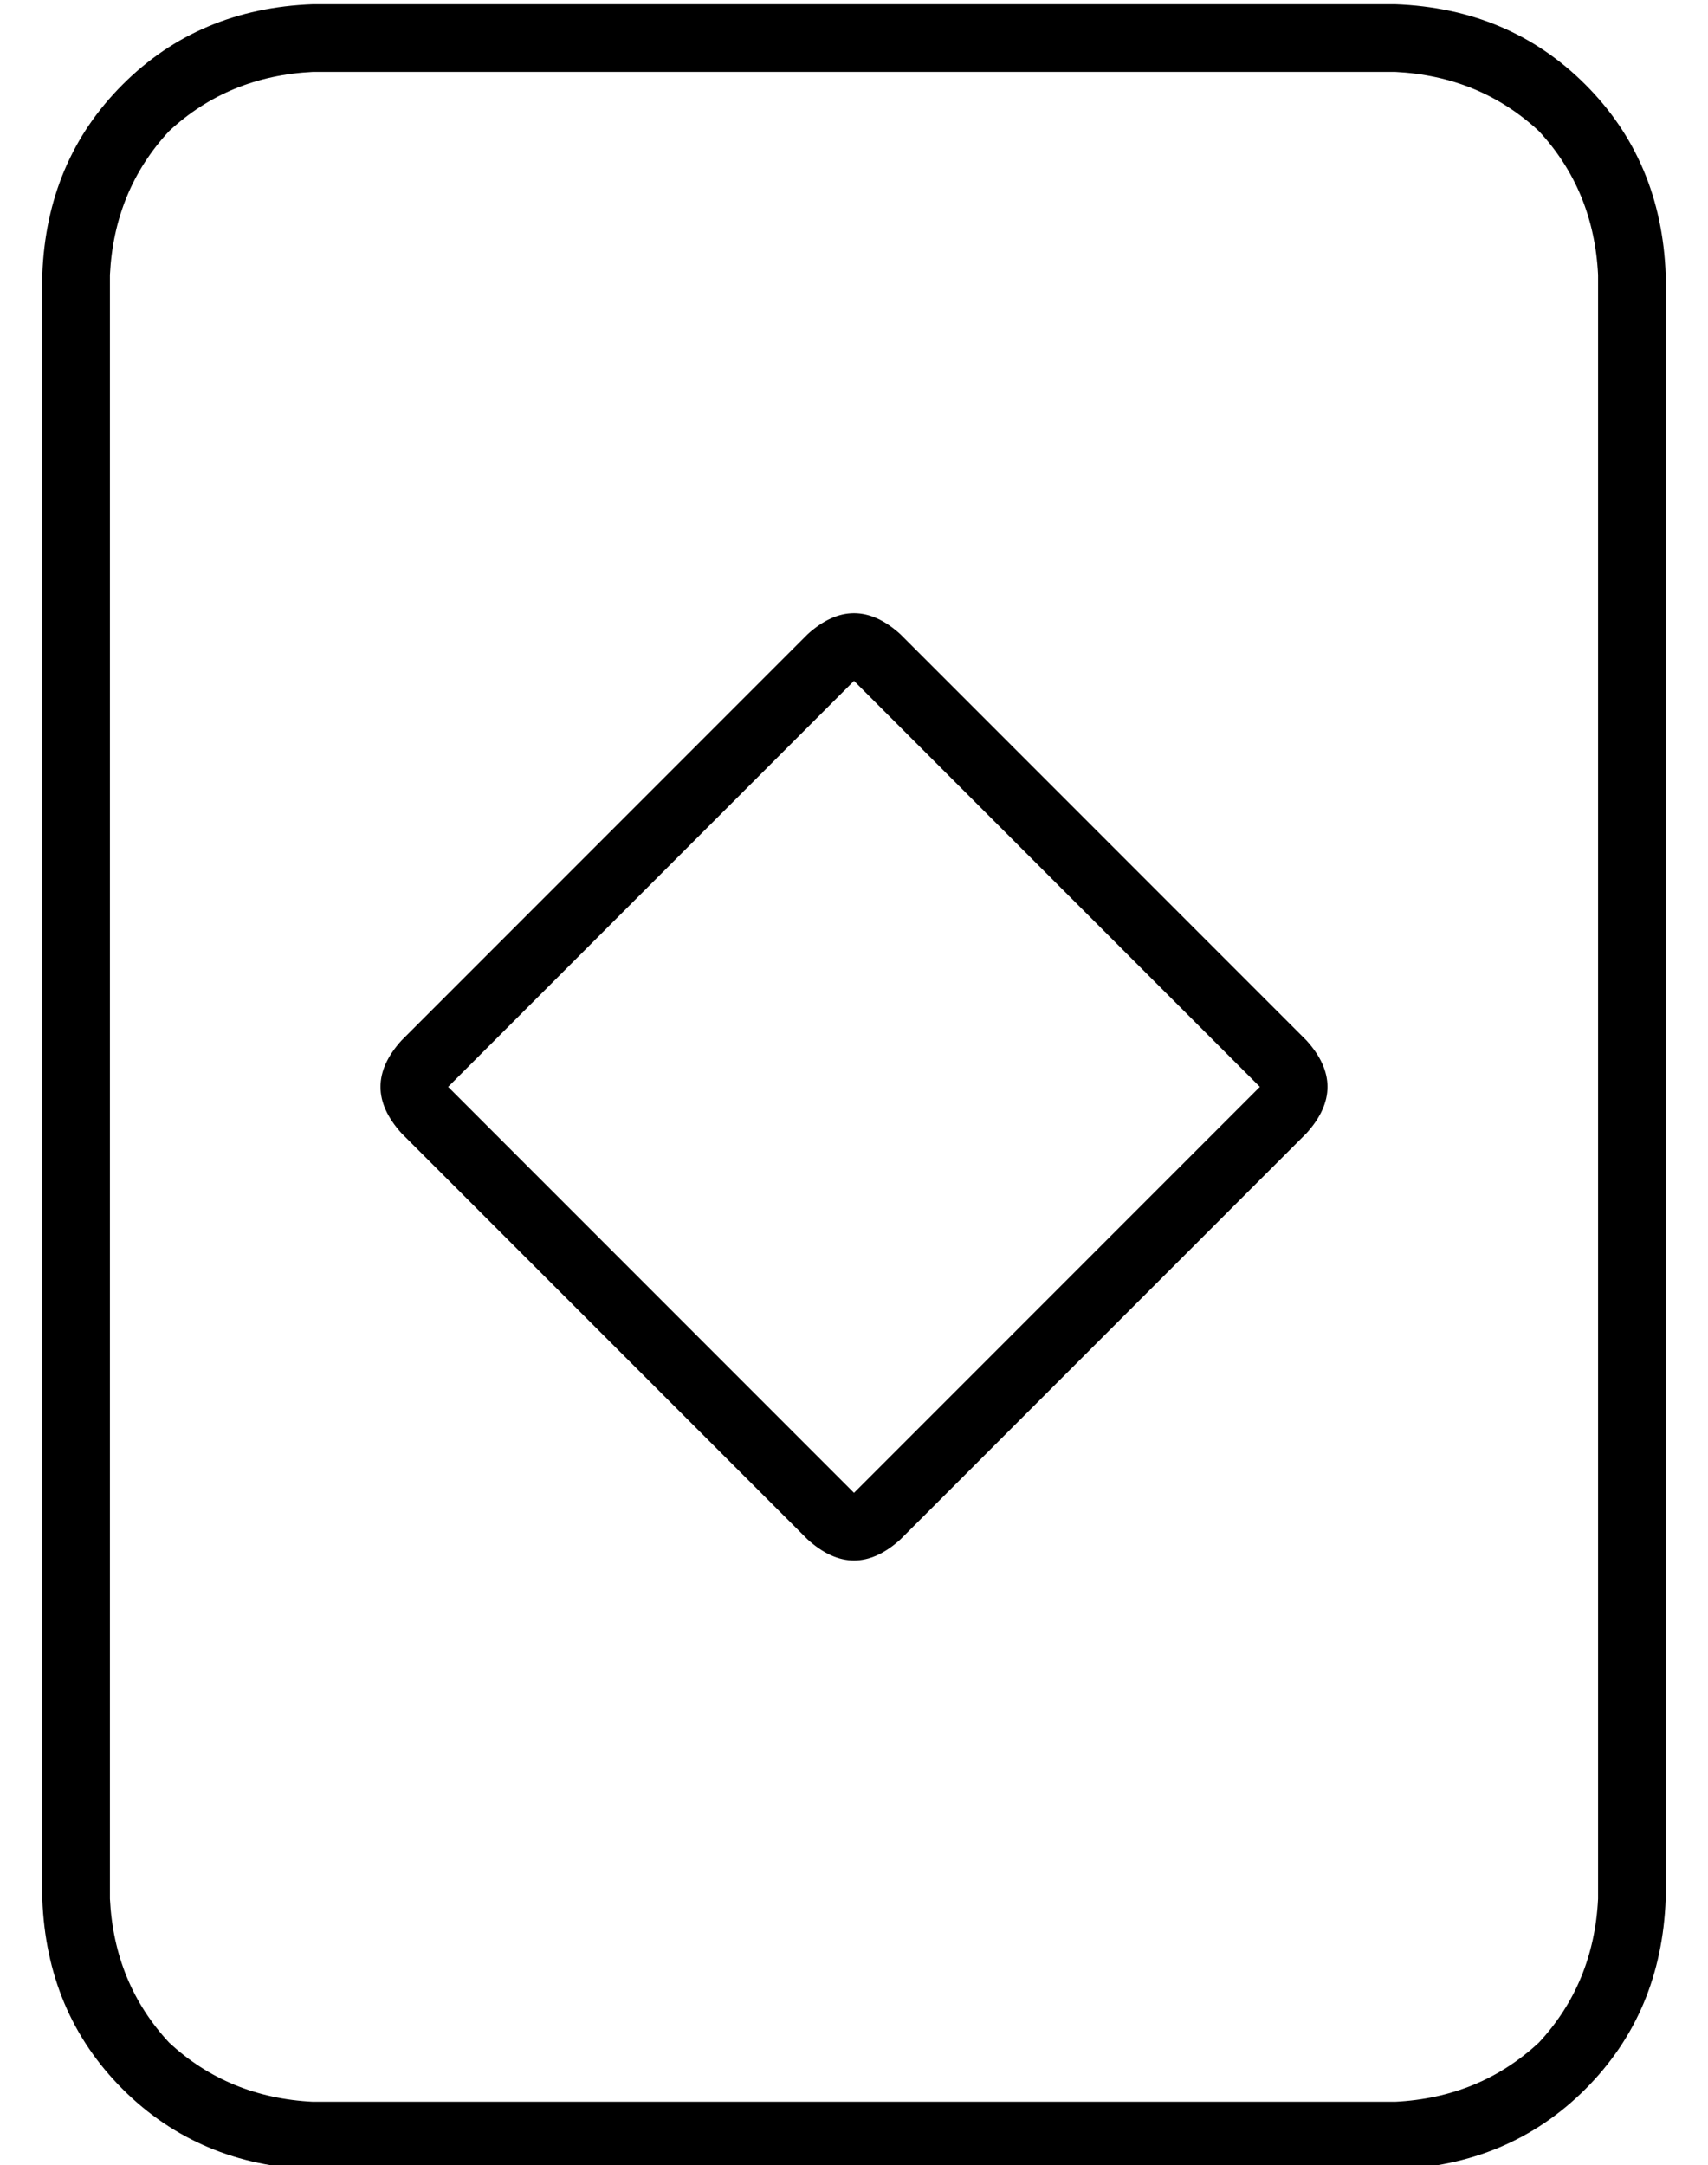 <?xml version="1.0" standalone="no"?>
<!DOCTYPE svg PUBLIC "-//W3C//DTD SVG 1.1//EN" "http://www.w3.org/Graphics/SVG/1.1/DTD/svg11.dtd" >
<svg xmlns="http://www.w3.org/2000/svg" xmlns:xlink="http://www.w3.org/1999/xlink" version="1.1" viewBox="-10 -40 404 512">
   <path fill="currentColor"
d="M64 -23q-20 1 -34 14v0v0q-13 14 -14 34v384v0q1 20 14 34q14 13 34 14h256v0q20 -1 34 -14q13 -14 14 -34v-384v0q-1 -20 -14 -34q-14 -13 -34 -14h-256v0zM0 25q1 -27 19 -45v0v0q18 -18 45 -19h256v0q27 1 45 19t19 45v384v0q-1 27 -19 45t-45 19h-256v0
q-27 -1 -45 -19t-19 -45v-384v0zM203 110l96 96l-96 -96l96 96q10 11 0 22l-96 96v0q-11 10 -22 0l-96 -96v0q-10 -11 0 -22l96 -96v0q11 -10 22 0v0zM96 217l11 11l-11 -11l11 11l74 74v0l11 11v0l11 -11v0l74 -74v0l11 -11v0l-11 -11v0l-74 -74v0l-11 -11v0l-11 11v0
l-74 74v0l-11 11v0z" />
</svg>
